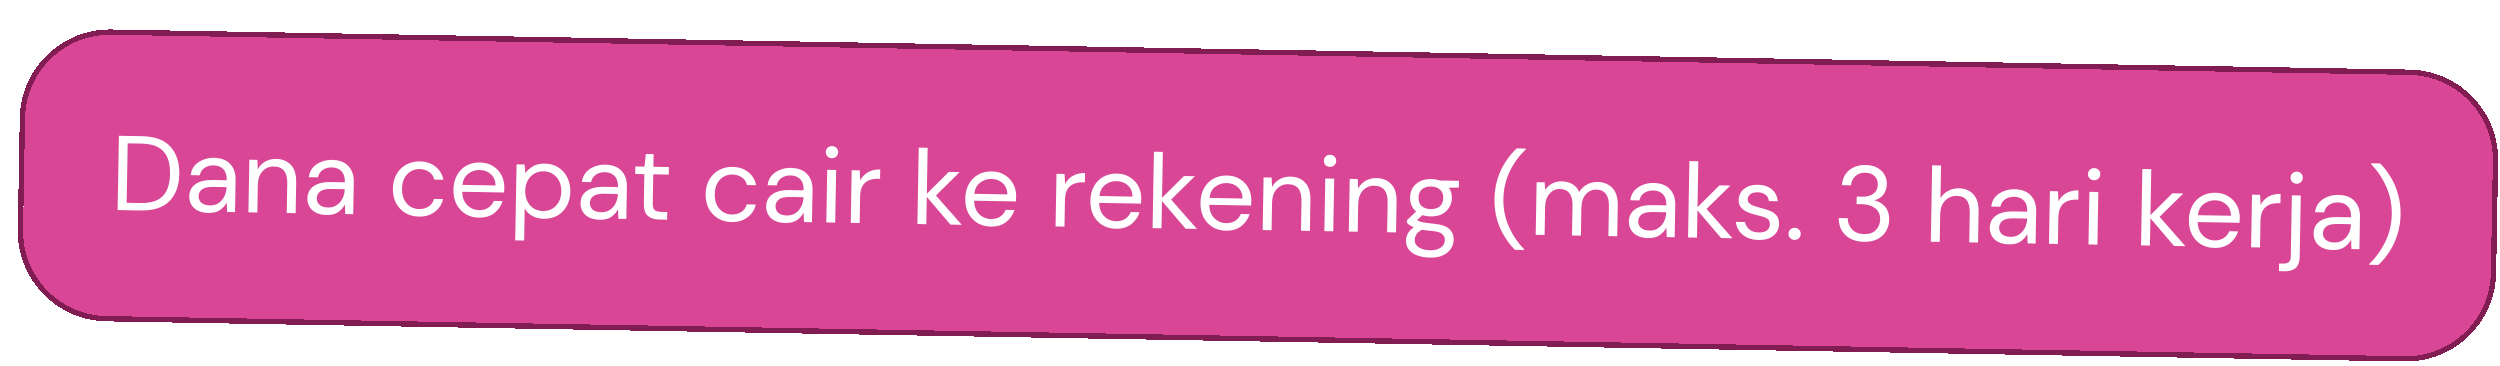 <svg width="471" height="69" viewBox="0 0 471 69" fill="none" xmlns="http://www.w3.org/2000/svg">
<g filter="url(#filter0_d_1_2170)">
<path d="M1.719 17.271C1.873 8.436 9.16 1.398 17.995 1.552L450.93 9.109C459.765 9.264 466.802 16.551 466.648 25.386L466.281 46.383C466.127 55.218 458.84 62.255 450.005 62.101L17.07 54.544C8.235 54.39 1.198 47.103 1.352 38.268L1.719 17.271Z" fill="#D84695" shape-rendering="crispEdges"/>
<path d="M450.938 8.609C460.05 8.768 467.307 16.284 467.148 25.395L466.781 46.392C466.622 55.503 459.107 62.76 449.996 62.601L17.062 55.044C7.95 54.885 0.693 47.37 0.852 38.259L1.219 17.262C1.378 8.151 8.893 0.893 18.004 1.053L450.938 8.609Z" stroke="#821D54" shape-rendering="crispEdges"/>
<path d="M19.159 34.578L19.403 20.58L23.703 20.655C26.169 20.698 27.971 21.356 29.109 22.63C30.26 23.903 30.817 25.633 30.779 27.82C30.741 29.966 30.125 31.655 28.93 32.888C27.748 34.108 25.925 34.696 23.458 34.653L19.159 34.578ZM20.863 33.207L23.443 33.252C24.803 33.276 25.886 33.075 26.694 32.649C27.515 32.21 28.106 31.58 28.467 30.76C28.828 29.926 29.019 28.936 29.039 27.789C29.059 26.616 28.904 25.607 28.572 24.761C28.24 23.915 27.671 23.258 26.866 22.791C26.074 22.323 24.998 22.078 23.638 22.054L21.059 22.009L20.863 33.207ZM36.278 35.117C35.452 35.102 34.767 34.95 34.226 34.661C33.684 34.371 33.284 33.991 33.025 33.52C32.767 33.048 32.642 32.54 32.652 31.993C32.67 30.98 33.07 30.207 33.853 29.674C34.635 29.14 35.693 28.886 37.026 28.909L39.706 28.956L39.708 28.836C39.723 27.969 39.508 27.312 39.062 26.864C38.617 26.403 38.014 26.166 37.255 26.152C36.601 26.141 36.032 26.298 35.546 26.623C35.074 26.934 34.772 27.403 34.642 28.027L32.922 27.997C33.001 27.278 33.252 26.676 33.673 26.19C34.109 25.704 34.642 25.34 35.273 25.098C35.904 24.842 36.573 24.72 37.279 24.733C38.666 24.757 39.699 25.148 40.379 25.907C41.073 26.652 41.409 27.639 41.388 28.865L41.281 34.964L39.782 34.938L39.713 33.156C39.423 33.711 39.001 34.184 38.448 34.575C37.908 34.952 37.184 35.133 36.278 35.117ZM36.563 33.702C37.203 33.713 37.752 33.556 38.211 33.23C38.684 32.905 39.044 32.478 39.294 31.949C39.543 31.42 39.673 30.862 39.683 30.275L39.683 30.255L37.144 30.211C36.157 30.194 35.454 30.355 35.035 30.694C34.629 31.021 34.422 31.437 34.413 31.944C34.404 32.464 34.583 32.887 34.951 33.213C35.332 33.527 35.87 33.689 36.563 33.702ZM43.801 35.008L43.974 25.09L45.494 25.116L45.563 26.898C45.894 26.276 46.363 25.791 46.969 25.442C47.575 25.092 48.258 24.924 49.018 24.938C50.191 24.958 51.118 25.334 51.799 26.066C52.493 26.785 52.827 27.884 52.801 29.364L52.7 35.163L51.02 35.134L51.118 29.515C51.154 27.448 50.319 26.401 48.613 26.371C47.76 26.356 47.041 26.657 46.457 27.273C45.886 27.877 45.591 28.752 45.571 29.898L45.481 35.037L43.801 35.008ZM58.54 35.505C57.714 35.491 57.03 35.339 56.488 35.049C55.946 34.76 55.546 34.38 55.288 33.908C55.029 33.437 54.905 32.928 54.914 32.382C54.932 31.368 55.332 30.595 56.115 30.062C56.898 29.529 57.956 29.274 59.289 29.297L61.968 29.344L61.97 29.224C61.986 28.358 61.77 27.701 61.325 27.253C60.879 26.791 60.277 26.554 59.517 26.541C58.864 26.53 58.294 26.686 57.808 27.011C57.336 27.323 57.035 27.791 56.904 28.416L55.184 28.386C55.263 27.667 55.514 27.065 55.936 26.578C56.371 26.093 56.904 25.729 57.535 25.486C58.166 25.231 58.835 25.109 59.542 25.121C60.928 25.145 61.961 25.537 62.642 26.296C63.335 27.041 63.672 28.027 63.65 29.254L63.544 35.353L62.044 35.326L61.975 33.545C61.685 34.1 61.264 34.573 60.71 34.963C60.17 35.34 59.447 35.521 58.54 35.505ZM58.825 34.09C59.465 34.101 60.014 33.944 60.474 33.619C60.946 33.294 61.307 32.867 61.556 32.337C61.805 31.808 61.935 31.251 61.945 30.664L61.946 30.644L59.406 30.6C58.419 30.582 57.717 30.744 57.297 31.083C56.892 31.409 56.684 31.826 56.675 32.332C56.666 32.852 56.846 33.275 57.213 33.602C57.594 33.915 58.132 34.078 58.825 34.09ZM75.911 35.809C74.964 35.792 74.115 35.564 73.362 35.124C72.624 34.671 72.041 34.054 71.615 33.273C71.202 32.479 71.004 31.562 71.022 30.522C71.04 29.483 71.27 28.58 71.71 27.814C72.163 27.035 72.767 26.439 73.521 26.025C74.289 25.599 75.146 25.394 76.092 25.41C77.266 25.431 78.247 25.754 79.036 26.382C79.838 27.009 80.337 27.838 80.533 28.868L78.813 28.838C78.69 28.223 78.372 27.744 77.858 27.401C77.344 27.046 76.74 26.862 76.047 26.849C75.487 26.84 74.958 26.971 74.46 27.242C73.962 27.513 73.555 27.926 73.238 28.481C72.922 29.035 72.757 29.726 72.742 30.552C72.728 31.379 72.869 32.075 73.166 32.64C73.463 33.205 73.855 33.639 74.343 33.941C74.832 34.23 75.356 34.379 75.916 34.388C76.609 34.401 77.218 34.244 77.744 33.92C78.27 33.583 78.605 33.102 78.749 32.478L80.469 32.508C80.252 33.504 79.731 34.308 78.907 34.921C78.083 35.533 77.084 35.829 75.911 35.809ZM87.215 36.006C86.269 35.989 85.433 35.761 84.707 35.322C83.981 34.869 83.412 34.252 82.999 33.472C82.599 32.691 82.409 31.775 82.427 30.721C82.445 29.682 82.668 28.779 83.094 28.013C83.521 27.233 84.105 26.637 84.846 26.223C85.6 25.796 86.464 25.591 87.437 25.608C88.397 25.625 89.219 25.859 89.905 26.311C90.604 26.75 91.134 27.326 91.495 28.039C91.856 28.752 92.029 29.515 92.015 30.329C92.013 30.475 92.003 30.622 91.987 30.768C91.985 30.915 91.982 31.082 91.979 31.268L84.08 31.13C84.107 31.891 84.269 32.527 84.567 33.039C84.878 33.538 85.265 33.918 85.727 34.18C86.203 34.441 86.707 34.577 87.24 34.586C87.933 34.598 88.516 34.448 88.988 34.136C89.46 33.825 89.808 33.397 90.031 32.855L91.691 32.883C91.408 33.799 90.881 34.556 90.111 35.156C89.354 35.743 88.389 36.026 87.215 36.006ZM87.372 27.027C86.572 27.013 85.855 27.247 85.219 27.73C84.598 28.199 84.232 28.899 84.123 29.831L90.362 29.94C90.337 29.046 90.043 28.341 89.478 27.824C88.914 27.308 88.212 27.042 87.372 27.027ZM94.069 40.286L94.318 25.968L95.838 25.995L95.969 27.637C96.298 27.163 96.759 26.738 97.352 26.361C97.959 25.985 98.722 25.805 99.642 25.821C100.628 25.838 101.484 26.08 102.209 26.546C102.935 27.012 103.491 27.642 103.877 28.436C104.276 29.229 104.467 30.126 104.45 31.126C104.432 32.126 104.21 33.015 103.783 33.795C103.37 34.561 102.786 35.164 102.031 35.604C101.29 36.032 100.427 36.236 99.44 36.219C98.627 36.205 97.903 36.026 97.269 35.681C96.649 35.337 96.177 34.862 95.854 34.256L95.748 40.315L94.069 40.286ZM99.286 34.756C99.952 34.768 100.542 34.625 101.054 34.327C101.566 34.016 101.973 33.583 102.276 33.028C102.579 32.474 102.737 31.823 102.751 31.076C102.764 30.33 102.628 29.674 102.345 29.109C102.061 28.544 101.669 28.104 101.168 27.788C100.667 27.459 100.083 27.289 99.416 27.277C98.75 27.266 98.16 27.416 97.648 27.727C97.136 28.024 96.729 28.451 96.426 29.006C96.123 29.56 95.965 30.211 95.952 30.957C95.939 31.704 96.074 32.36 96.357 32.925C96.641 33.49 97.033 33.937 97.534 34.266C98.035 34.581 98.619 34.745 99.286 34.756ZM109.997 36.404C109.171 36.389 108.487 36.237 107.945 35.948C107.403 35.658 107.003 35.278 106.745 34.806C106.486 34.335 106.362 33.826 106.371 33.28C106.389 32.267 106.789 31.493 107.572 30.96C108.355 30.427 109.413 30.172 110.746 30.196L113.425 30.242L113.427 30.122C113.443 29.256 113.227 28.599 112.782 28.151C112.336 27.69 111.734 27.453 110.974 27.439C110.321 27.428 109.751 27.584 109.265 27.909C108.793 28.221 108.492 28.689 108.361 29.314L106.641 29.284C106.72 28.565 106.971 27.963 107.393 27.477C107.828 26.991 108.361 26.627 108.992 26.384C109.623 26.129 110.292 26.007 110.999 26.019C112.385 26.044 113.418 26.435 114.099 27.194C114.792 27.939 115.129 28.925 115.107 30.152L115.001 36.251L113.501 36.225L113.432 34.443C113.142 34.998 112.721 35.471 112.167 35.861C111.627 36.239 110.904 36.419 109.997 36.404ZM110.282 34.988C110.922 34.999 111.471 34.842 111.93 34.517C112.403 34.192 112.764 33.765 113.013 33.236C113.262 32.707 113.392 32.149 113.402 31.562L113.403 31.542L110.863 31.498C109.876 31.481 109.174 31.642 108.754 31.981C108.348 32.307 108.141 32.724 108.132 33.23C108.123 33.75 108.303 34.174 108.67 34.5C109.052 34.813 109.589 34.976 110.282 34.988ZM121.167 36.358C120.26 36.343 119.551 36.11 119.038 35.661C118.526 35.212 118.28 34.414 118.3 33.268L118.395 27.809L116.676 27.779L116.7 26.359L118.42 26.389L118.682 24.013L120.141 24.039L120.1 26.418L123.019 26.469L122.995 27.889L120.075 27.838L119.98 33.297C119.969 33.924 120.088 34.353 120.337 34.584C120.587 34.801 121.032 34.916 121.672 34.927L122.712 34.945L122.686 36.385L121.167 36.358ZM134.828 36.837C133.881 36.82 133.032 36.592 132.279 36.152C131.54 35.699 130.958 35.083 130.531 34.302C130.118 33.508 129.921 32.591 129.939 31.551C129.957 30.511 130.186 29.608 130.627 28.842C131.08 28.064 131.684 27.467 132.438 27.054C133.206 26.627 134.063 26.422 135.009 26.439C136.182 26.459 137.164 26.783 137.953 27.41C138.755 28.038 139.254 28.866 139.45 29.896L137.73 29.866C137.607 29.251 137.289 28.772 136.775 28.43C136.261 28.074 135.657 27.89 134.964 27.878C134.404 27.868 133.875 27.999 133.377 28.27C132.879 28.542 132.472 28.955 132.155 29.509C131.839 30.064 131.673 30.754 131.659 31.581C131.645 32.407 131.786 33.103 132.083 33.669C132.379 34.234 132.772 34.667 133.26 34.969C133.748 35.258 134.273 35.407 134.832 35.417C135.526 35.429 136.135 35.273 136.661 34.949C137.187 34.611 137.522 34.13 137.666 33.506L139.386 33.536C139.169 34.532 138.648 35.337 137.824 35.949C136.999 36.562 136.001 36.857 134.828 36.837ZM144.972 37.014C144.146 37 143.462 36.848 142.92 36.558C142.378 36.269 141.978 35.888 141.72 35.417C141.461 34.946 141.337 34.437 141.346 33.89C141.364 32.877 141.764 32.104 142.547 31.571C143.33 31.038 144.388 30.783 145.721 30.806L148.4 30.853L148.403 30.733C148.418 29.866 148.202 29.209 147.757 28.761C147.311 28.3 146.709 28.063 145.949 28.05C145.296 28.038 144.726 28.195 144.241 28.52C143.768 28.832 143.467 29.3 143.336 29.924L141.616 29.894C141.695 29.176 141.946 28.573 142.368 28.087C142.803 27.601 143.336 27.237 143.967 26.995C144.598 26.739 145.267 26.618 145.974 26.63C147.36 26.654 148.394 27.046 149.074 27.804C149.768 28.55 150.104 29.536 150.082 30.762L149.976 36.861L148.476 36.835L148.407 35.054C148.117 35.609 147.696 36.081 147.142 36.472C146.602 36.849 145.879 37.03 144.972 37.014ZM145.257 35.599C145.897 35.61 146.447 35.453 146.906 35.127C147.378 34.802 147.739 34.375 147.988 33.846C148.237 33.317 148.367 32.759 148.377 32.173L148.378 32.153L145.838 32.108C144.852 32.091 144.149 32.252 143.729 32.592C143.324 32.918 143.116 33.334 143.107 33.841C143.098 34.361 143.278 34.784 143.645 35.111C144.027 35.424 144.564 35.587 145.257 35.599ZM153.727 24.805C153.394 24.799 153.116 24.688 152.893 24.47C152.683 24.24 152.582 23.958 152.588 23.625C152.593 23.305 152.704 23.04 152.921 22.831C153.152 22.621 153.434 22.52 153.767 22.525C154.087 22.531 154.358 22.642 154.581 22.86C154.804 23.077 154.913 23.345 154.907 23.665C154.901 23.999 154.783 24.277 154.553 24.499C154.322 24.709 154.047 24.811 153.727 24.805ZM152.676 36.908L152.849 26.99L154.529 27.019L154.355 36.938L152.676 36.908ZM157.28 36.989L157.453 27.07L158.973 27.097L159.08 28.999C159.398 28.351 159.874 27.839 160.507 27.464C161.14 27.088 161.917 26.908 162.837 26.924L162.806 28.684L162.346 28.676C161.759 28.666 161.218 28.763 160.721 28.968C160.224 29.159 159.825 29.499 159.523 29.987C159.221 30.475 159.062 31.152 159.047 32.019L158.96 37.018L157.28 36.989ZM169.837 37.208L170.088 22.81L171.768 22.84L171.617 31.498L175.749 27.39L177.809 27.426L173.331 31.828L178.196 37.354L176.056 37.316L171.606 32.098L171.517 37.237L169.837 37.208ZM183.646 37.689C182.7 37.672 181.863 37.445 181.138 37.005C180.412 36.552 179.843 35.936 179.43 35.155C179.03 34.375 178.839 33.458 178.858 32.405C178.876 31.365 179.098 30.462 179.525 29.696C179.952 28.917 180.536 28.32 181.276 27.906C182.031 27.479 182.894 27.274 183.868 27.291C184.827 27.308 185.65 27.543 186.336 27.994C187.035 28.433 187.565 29.009 187.926 29.723C188.287 30.436 188.46 31.199 188.446 32.012C188.443 32.159 188.434 32.305 188.418 32.452C188.416 32.598 188.413 32.765 188.409 32.952L180.511 32.814C180.537 33.574 180.7 34.21 180.997 34.722C181.309 35.221 181.695 35.601 182.158 35.863C182.633 36.124 183.138 36.26 183.671 36.269C184.364 36.281 184.947 36.132 185.419 35.82C185.891 35.508 186.239 35.081 186.461 34.538L188.121 34.567C187.839 35.482 187.312 36.239 186.541 36.84C185.784 37.426 184.819 37.709 183.646 37.689ZM183.803 28.71C183.003 28.697 182.285 28.931 181.65 29.413C181.029 29.882 180.663 30.583 180.553 31.514L186.792 31.623C186.768 30.729 186.474 30.024 185.909 29.507C185.345 28.991 184.643 28.725 183.803 28.71ZM195.868 37.662L196.041 27.744L197.561 27.77L197.668 29.672C197.986 29.025 198.461 28.513 199.095 28.137C199.728 27.762 200.505 27.582 201.425 27.598L201.394 29.358L200.934 29.349C200.347 29.339 199.806 29.436 199.309 29.641C198.812 29.832 198.412 30.172 198.111 30.66C197.809 31.149 197.65 31.826 197.635 32.692L197.548 37.692L195.868 37.662ZM207.217 38.1C206.27 38.084 205.434 37.856 204.708 37.417C203.983 36.964 203.413 36.347 203 35.566C202.6 34.786 202.41 33.869 202.428 32.816C202.446 31.776 202.669 30.873 203.096 30.107C203.523 29.328 204.106 28.731 204.847 28.318C205.601 27.891 206.465 27.686 207.438 27.703C208.398 27.72 209.221 27.954 209.906 28.406C210.605 28.845 211.135 29.421 211.496 30.134C211.857 30.847 212.031 31.61 212.016 32.423C212.014 32.57 212.005 32.717 211.989 32.863C211.986 33.01 211.983 33.176 211.98 33.363L204.081 33.225C204.108 33.986 204.27 34.622 204.568 35.134C204.879 35.633 205.266 36.013 205.728 36.274C206.204 36.536 206.708 36.671 207.241 36.681C207.935 36.693 208.517 36.543 208.99 36.231C209.462 35.919 209.809 35.492 210.032 34.949L211.692 34.978C211.409 35.893 210.883 36.651 210.112 37.251C209.355 37.838 208.39 38.121 207.217 38.1ZM207.373 29.122C206.573 29.108 205.856 29.342 205.221 29.824C204.599 30.294 204.234 30.994 204.124 31.926L210.363 32.035C210.339 31.141 210.044 30.435 209.48 29.919C208.915 29.402 208.213 29.137 207.373 29.122ZM214.147 37.981L214.398 23.584L216.078 23.613L215.926 32.272L220.059 28.163L222.118 28.199L217.641 32.602L222.505 38.127L220.366 38.09L215.916 32.871L215.826 38.011L214.147 37.981ZM227.956 38.462C227.009 38.446 226.173 38.218 225.447 37.779C224.722 37.326 224.152 36.709 223.739 35.928C223.339 35.148 223.149 34.231 223.167 33.178C223.185 32.138 223.408 31.235 223.835 30.469C224.262 29.69 224.845 29.093 225.586 28.68C226.34 28.253 227.204 28.048 228.177 28.065C229.137 28.081 229.96 28.316 230.645 28.768C231.344 29.207 231.874 29.783 232.235 30.496C232.596 31.209 232.77 31.972 232.755 32.785C232.753 32.932 232.744 33.079 232.728 33.225C232.725 33.372 232.722 33.538 232.719 33.725L224.82 33.587C224.847 34.348 225.009 34.984 225.307 35.496C225.618 35.995 226.005 36.375 226.467 36.636C226.943 36.898 227.447 37.033 227.98 37.043C228.674 37.055 229.256 36.905 229.729 36.593C230.201 36.281 230.548 35.854 230.771 35.311L232.431 35.34C232.148 36.255 231.622 37.013 230.851 37.613C230.094 38.2 229.129 38.483 227.956 38.462ZM228.112 29.484C227.313 29.47 226.595 29.704 225.96 30.186C225.338 30.656 224.973 31.356 224.863 32.288L231.102 32.397C231.078 31.503 230.783 30.797 230.219 30.281C229.654 29.764 228.952 29.498 228.112 29.484ZM234.886 38.343L235.059 28.425L236.578 28.451L236.647 30.233C236.978 29.612 237.447 29.127 238.053 28.777C238.659 28.428 239.342 28.26 240.102 28.273C241.275 28.293 242.202 28.67 242.883 29.402C243.577 30.12 243.911 31.22 243.885 32.7L243.784 38.499L242.104 38.469L242.203 32.85C242.239 30.784 241.403 29.736 239.697 29.706C238.844 29.691 238.125 29.992 237.541 30.609C236.97 31.212 236.675 32.087 236.655 33.233L236.565 38.373L234.886 38.343ZM247.56 26.443C247.227 26.437 246.949 26.325 246.726 26.108C246.517 25.878 246.415 25.596 246.421 25.263C246.426 24.943 246.538 24.678 246.755 24.468C246.985 24.259 247.267 24.157 247.6 24.163C247.92 24.169 248.192 24.28 248.415 24.497C248.637 24.715 248.746 24.983 248.741 25.303C248.735 25.637 248.617 25.915 248.386 26.137C248.156 26.346 247.88 26.448 247.56 26.443ZM246.509 38.546L246.682 28.628L248.362 28.657L248.189 38.576L246.509 38.546ZM251.114 38.627L251.287 28.708L252.806 28.735L252.875 30.516C253.206 29.895 253.675 29.41 254.281 29.061C254.887 28.711 255.57 28.543 256.33 28.556C257.503 28.577 258.43 28.953 259.111 29.685C259.805 30.404 260.139 31.503 260.113 32.983L260.012 38.782L258.332 38.753L258.431 33.133C258.467 31.067 257.631 30.019 255.925 29.989C255.072 29.974 254.353 30.275 253.769 30.892C253.198 31.495 252.903 32.37 252.883 33.517L252.793 38.656L251.114 38.627ZM266.531 35.775C265.971 35.766 265.459 35.683 264.995 35.529L263.979 36.451C264.124 36.56 264.302 36.657 264.514 36.74C264.739 36.811 265.058 36.883 265.47 36.957C265.883 37.017 266.461 37.088 267.207 37.167C268.538 37.284 269.486 37.607 270.05 38.137C270.614 38.667 270.889 39.352 270.875 40.192C270.865 40.765 270.695 41.309 270.366 41.823C270.05 42.338 269.563 42.756 268.904 43.078C268.258 43.4 267.429 43.552 266.416 43.535C265.522 43.519 264.731 43.385 264.042 43.133C263.353 42.894 262.819 42.532 262.441 42.045C262.062 41.572 261.88 40.975 261.892 40.255C261.899 39.882 262.006 39.477 262.213 39.04C262.421 38.617 262.801 38.217 263.354 37.84C263.063 37.715 262.812 37.584 262.601 37.447C262.404 37.297 262.22 37.134 262.05 36.957L262.058 36.497L263.787 34.847C263.012 34.167 262.634 33.28 262.653 32.187C262.664 31.534 262.828 30.943 263.144 30.415C263.46 29.887 263.914 29.475 264.506 29.179C265.098 28.869 265.814 28.722 266.654 28.736C267.227 28.746 267.746 28.835 268.209 29.004L271.869 29.067L271.847 30.327L269.986 30.375C270.363 30.941 270.545 31.591 270.532 32.325C270.52 32.978 270.35 33.568 270.021 34.096C269.705 34.624 269.251 35.043 268.659 35.352C268.08 35.649 267.371 35.79 266.531 35.775ZM266.555 34.395C267.262 34.408 267.825 34.238 268.244 33.885C268.677 33.519 268.9 32.99 268.912 32.296C268.924 31.616 268.72 31.093 268.299 30.725C267.893 30.345 267.336 30.148 266.629 30.136C265.909 30.124 265.333 30.3 264.9 30.666C264.48 31.019 264.265 31.535 264.253 32.215C264.241 32.908 264.438 33.445 264.845 33.826C265.265 34.193 265.835 34.383 266.555 34.395ZM263.535 40.124C263.523 40.79 263.794 41.288 264.349 41.618C264.903 41.961 265.6 42.14 266.44 42.155C267.266 42.169 267.929 42.001 268.429 41.649C268.942 41.298 269.203 40.823 269.214 40.223C269.221 39.796 269.054 39.42 268.713 39.094C268.372 38.781 267.735 38.59 266.803 38.52C266.071 38.454 265.439 38.377 264.907 38.287C264.355 38.571 263.99 38.878 263.811 39.208C263.631 39.552 263.539 39.857 263.535 40.124ZM282.412 42.073C281.704 41.368 281.052 40.529 280.455 39.559C279.858 38.602 279.384 37.527 279.031 36.334C278.692 35.127 278.535 33.831 278.559 32.445C278.583 31.058 278.786 29.775 279.166 28.595C279.561 27.401 280.073 26.337 280.702 25.401C281.332 24.452 282.013 23.637 282.745 22.956L284.465 22.986L284.462 23.146C283.215 24.325 282.204 25.714 281.429 27.314C280.668 28.901 280.271 30.621 280.239 32.474C280.206 34.327 280.549 36.067 281.268 37.693C281.986 39.306 282.942 40.722 284.134 41.944L284.131 42.103L282.412 42.073ZM286.323 39.241L286.496 29.323L288.016 29.349L288.111 30.791C288.44 30.264 288.874 29.858 289.412 29.574C289.951 29.29 290.553 29.154 291.22 29.165C292.006 29.179 292.677 29.351 293.231 29.68C293.799 30.01 294.23 30.505 294.525 31.163C294.882 30.569 295.364 30.104 295.97 29.768C296.589 29.432 297.252 29.27 297.959 29.283C299.145 29.303 300.085 29.68 300.779 30.412C301.474 31.131 301.808 32.23 301.782 33.71L301.681 39.509L300.021 39.48L300.119 33.861C300.137 32.835 299.944 32.058 299.54 31.531C299.135 31.004 298.547 30.733 297.773 30.72C296.974 30.706 296.302 31.008 295.757 31.625C295.227 32.229 294.951 33.104 294.931 34.251L294.842 39.39L293.162 39.361L293.26 33.742C293.278 32.715 293.085 31.938 292.681 31.411C292.276 30.884 291.688 30.614 290.915 30.6C290.128 30.586 289.463 30.888 288.918 31.505C288.388 32.109 288.112 32.985 288.092 34.131L288.003 39.271L286.323 39.241ZM307.506 39.851C306.68 39.837 305.996 39.685 305.454 39.395C304.912 39.106 304.512 38.725 304.254 38.254C303.995 37.783 303.871 37.274 303.88 36.727C303.898 35.714 304.298 34.941 305.081 34.408C305.864 33.875 306.922 33.62 308.255 33.643L310.934 33.69L310.936 33.57C310.951 32.703 310.736 32.046 310.291 31.598C309.845 31.137 309.243 30.9 308.483 30.887C307.83 30.875 307.26 31.032 306.774 31.357C306.302 31.669 306.001 32.137 305.87 32.761L304.15 32.731C304.229 32.013 304.48 31.41 304.902 30.924C305.337 30.438 305.87 30.074 306.501 29.832C307.132 29.576 307.801 29.455 308.508 29.467C309.894 29.491 310.927 29.883 311.608 30.641C312.301 31.387 312.638 32.373 312.616 33.599L312.51 39.698L311.01 39.672L310.941 37.891C310.651 38.446 310.23 38.918 309.676 39.309C309.136 39.686 308.413 39.867 307.506 39.851ZM307.791 38.436C308.431 38.447 308.98 38.29 309.439 37.965C309.912 37.639 310.273 37.212 310.522 36.683C310.771 36.154 310.901 35.596 310.911 35.01L310.912 34.99L308.372 34.945C307.385 34.928 306.683 35.089 306.263 35.429C305.857 35.755 305.65 36.171 305.641 36.678C305.632 37.198 305.812 37.621 306.179 37.948C306.56 38.261 307.098 38.424 307.791 38.436ZM315.03 39.742L315.281 25.345L316.961 25.374L316.809 34.032L320.942 29.924L323.002 29.96L318.524 34.362L323.388 39.888L321.249 39.851L316.799 34.632L316.709 39.772L315.03 39.742ZM328.316 40.214C327.129 40.194 326.148 39.876 325.372 39.263C324.596 38.649 324.15 37.828 324.035 36.799L325.754 36.829C325.852 37.351 326.117 37.809 326.55 38.203C326.997 38.584 327.6 38.782 328.36 38.795C329.067 38.807 329.589 38.67 329.928 38.382C330.266 38.081 330.439 37.724 330.447 37.311C330.457 36.711 330.244 36.307 329.808 36.1C329.384 35.892 328.781 35.702 327.997 35.528C327.466 35.412 326.935 35.249 326.406 35.04C325.876 34.831 325.434 34.543 325.08 34.177C324.727 33.797 324.556 33.308 324.566 32.708C324.581 31.841 324.913 31.14 325.563 30.605C326.226 30.056 327.111 29.792 328.217 29.811C329.27 29.829 330.125 30.111 330.783 30.656C331.454 31.188 331.834 31.941 331.923 32.916L330.264 32.887C330.206 32.379 329.993 31.982 329.624 31.696C329.27 31.396 328.786 31.241 328.172 31.23C327.572 31.22 327.104 31.338 326.766 31.586C326.442 31.834 326.276 32.164 326.269 32.577C326.262 32.977 326.463 33.294 326.872 33.528C327.295 33.762 327.865 33.965 328.582 34.138C329.193 34.282 329.77 34.459 330.313 34.668C330.869 34.865 331.318 35.159 331.657 35.552C332.011 35.931 332.181 36.481 332.169 37.201C332.166 38.094 331.814 38.828 331.11 39.403C330.42 39.964 329.489 40.235 328.316 40.214ZM335.097 40.193C334.764 40.187 334.486 40.075 334.263 39.858C334.053 39.628 333.951 39.352 333.957 39.032C333.963 38.713 334.074 38.448 334.291 38.238C334.522 38.016 334.803 37.907 335.137 37.913C335.457 37.919 335.721 38.036 335.931 38.267C336.154 38.484 336.262 38.753 336.257 39.073C336.251 39.393 336.133 39.664 335.902 39.887C335.685 40.096 335.417 40.198 335.097 40.193ZM348.172 40.561C347.279 40.545 346.475 40.371 345.76 40.039C345.046 39.693 344.475 39.19 344.047 38.529C343.631 37.868 343.419 37.051 343.409 36.077L345.109 36.107C345.108 36.907 345.376 37.605 345.913 38.201C346.449 38.784 347.211 39.084 348.197 39.101C349.184 39.118 349.928 38.858 350.431 38.32C350.947 37.782 351.212 37.127 351.226 36.353C351.237 35.7 351.086 35.164 350.774 34.745C350.474 34.327 350.06 34.013 349.53 33.803C349.013 33.594 348.442 33.484 347.815 33.474L346.776 33.455L346.8 32.036L347.84 32.054C348.747 32.07 349.457 31.875 349.971 31.471C350.498 31.067 350.768 30.491 350.781 29.745C350.792 29.118 350.594 28.601 350.188 28.194C349.795 27.774 349.199 27.557 348.399 27.543C347.626 27.529 347.002 27.752 346.527 28.21C346.053 28.655 345.783 29.224 345.717 29.916L344.017 29.887C344.071 29.128 344.282 28.458 344.653 27.878C345.036 27.297 345.551 26.853 346.196 26.544C346.842 26.222 347.585 26.068 348.424 26.083C349.331 26.099 350.081 26.272 350.676 26.602C351.283 26.933 351.736 27.368 352.033 27.906C352.344 28.445 352.494 29.035 352.482 29.674C352.47 30.381 352.265 31.024 351.869 31.604C351.472 32.17 350.885 32.547 350.109 32.733C350.932 32.921 351.612 33.327 352.148 33.949C352.684 34.572 352.943 35.383 352.925 36.383C352.912 37.156 352.719 37.867 352.348 38.513C351.99 39.147 351.461 39.651 350.761 40.026C350.062 40.401 349.198 40.579 348.172 40.561ZM360.765 40.541L361.016 26.143L362.696 26.172L362.588 32.351C362.932 31.744 363.414 31.279 364.033 30.956C364.652 30.62 365.321 30.459 366.041 30.471C367.188 30.491 368.101 30.867 368.782 31.599C369.463 32.318 369.79 33.417 369.765 34.897L369.663 40.696L368.004 40.667L368.102 35.048C368.138 32.981 367.323 31.934 365.656 31.905C364.79 31.89 364.058 32.19 363.46 32.806C362.863 33.41 362.554 34.284 362.534 35.431L362.445 40.57L360.765 40.541ZM375.504 41.038C374.677 41.023 373.993 40.872 373.451 40.582C372.91 40.293 372.51 39.912 372.251 39.441C371.993 38.97 371.868 38.461 371.878 37.914C371.895 36.901 372.296 36.128 373.078 35.595C373.861 35.062 374.919 34.807 376.252 34.83L378.932 34.877L378.934 34.757C378.949 33.89 378.734 33.233 378.288 32.785C377.843 32.324 377.24 32.087 376.48 32.074C375.827 32.062 375.258 32.219 374.772 32.544C374.3 32.856 373.998 33.324 373.867 33.948L372.147 33.918C372.227 33.2 372.477 32.597 372.899 32.111C373.334 31.625 373.867 31.261 374.498 31.019C375.13 30.763 375.798 30.642 376.505 30.654C377.892 30.678 378.925 31.07 379.605 31.828C380.299 32.574 380.635 33.56 380.614 34.786L380.507 40.885L379.007 40.859L378.938 39.078C378.649 39.633 378.227 40.105 377.673 40.496C377.133 40.873 376.41 41.054 375.504 41.038ZM375.788 39.623C376.428 39.634 376.978 39.477 377.437 39.151C377.909 38.826 378.27 38.399 378.519 37.87C378.769 37.341 378.898 36.783 378.909 36.197L378.909 36.177L376.369 36.132C375.383 36.115 374.68 36.276 374.261 36.616C373.855 36.942 373.648 37.358 373.639 37.865C373.63 38.385 373.809 38.808 374.177 39.135C374.558 39.448 375.095 39.611 375.788 39.623ZM383.027 40.929L383.2 31.011L384.72 31.037L384.827 32.939C385.145 32.291 385.62 31.78 386.254 31.404C386.887 31.028 387.664 30.849 388.584 30.865L388.553 32.624L388.093 32.616C387.506 32.606 386.965 32.703 386.468 32.908C385.971 33.099 385.571 33.439 385.27 33.927C384.968 34.415 384.809 35.093 384.794 35.959L384.707 40.959L383.027 40.929ZM391.523 28.956C391.19 28.95 390.912 28.838 390.689 28.621C390.479 28.391 390.378 28.109 390.383 27.776C390.389 27.456 390.5 27.191 390.717 26.981C390.948 26.772 391.229 26.67 391.563 26.676C391.883 26.682 392.154 26.793 392.377 27.01C392.6 27.227 392.709 27.496 392.703 27.816C392.697 28.149 392.579 28.427 392.348 28.65C392.118 28.859 391.843 28.961 391.523 28.956ZM390.472 41.059L390.645 31.141L392.324 31.17L392.151 41.089L390.472 41.059ZM400.368 41.232L400.619 26.834L402.299 26.863L402.148 35.522L406.28 31.414L408.34 31.45L403.863 35.852L408.727 41.378L406.587 41.34L402.138 36.122L402.048 41.261L400.368 41.232ZM414.177 41.713C413.231 41.697 412.395 41.468 411.669 41.029C410.943 40.576 410.374 39.96 409.961 39.179C409.561 38.399 409.37 37.482 409.389 36.429C409.407 35.389 409.629 34.486 410.056 33.72C410.483 32.941 411.067 32.344 411.808 31.93C412.562 31.503 413.426 31.298 414.399 31.315C415.359 31.332 416.181 31.566 416.867 32.019C417.566 32.457 418.096 33.033 418.457 33.746C418.818 34.459 418.991 35.223 418.977 36.036C418.975 36.182 418.965 36.329 418.949 36.475C418.947 36.622 418.944 36.789 418.941 36.975L411.042 36.837C411.069 37.598 411.231 38.234 411.529 38.746C411.84 39.245 412.227 39.625 412.689 39.887C413.164 40.148 413.669 40.284 414.202 40.293C414.895 40.305 415.478 40.156 415.95 39.844C416.422 39.532 416.77 39.105 416.993 38.562L418.652 38.591C418.37 39.506 417.843 40.263 417.073 40.863C416.316 41.45 415.35 41.733 414.177 41.713ZM414.334 32.734C413.534 32.72 412.817 32.955 412.181 33.437C411.56 33.906 411.194 34.606 411.085 35.538L417.324 35.647C417.299 34.753 417.005 34.048 416.44 33.531C415.876 33.015 415.174 32.749 414.334 32.734ZM421.107 41.594L421.28 31.675L422.8 31.702L422.907 33.604C423.225 32.956 423.701 32.444 424.334 32.069C424.967 31.693 425.744 31.513 426.664 31.529L426.633 33.289L426.173 33.281C425.586 33.271 425.045 33.368 424.548 33.573C424.051 33.764 423.652 34.104 423.35 34.592C423.048 35.08 422.889 35.758 422.874 36.624L422.787 41.623L421.107 41.594ZM429.683 29.622C429.363 29.616 429.092 29.505 428.869 29.288C428.646 29.057 428.538 28.775 428.543 28.442C428.549 28.122 428.667 27.857 428.897 27.648C429.128 27.438 429.403 27.337 429.723 27.342C430.043 27.348 430.308 27.459 430.517 27.676C430.74 27.893 430.849 28.162 430.843 28.482C430.837 28.815 430.719 29.093 430.489 29.316C430.271 29.525 430.003 29.627 429.683 29.622ZM426.355 46.086L426.38 44.646L427.16 44.66C427.653 44.669 428.009 44.568 428.226 44.359C428.456 44.163 428.575 43.818 428.584 43.325L428.785 31.806L430.465 31.836L430.263 43.394C430.246 44.354 429.994 45.05 429.506 45.481C429.019 45.913 428.315 46.12 427.395 46.104L426.355 46.086ZM436.51 42.103C435.683 42.088 434.999 41.936 434.458 41.647C433.916 41.357 433.516 40.977 433.257 40.506C432.999 40.035 432.874 39.526 432.884 38.979C432.902 37.966 433.302 37.193 434.085 36.66C434.867 36.127 435.925 35.872 437.258 35.895L439.938 35.942L439.94 35.822C439.955 34.955 439.74 34.298 439.294 33.85C438.849 33.389 438.246 33.152 437.487 33.139C436.833 33.127 436.264 33.284 435.778 33.609C435.306 33.921 435.004 34.389 434.873 35.013L433.154 34.983C433.233 34.264 433.484 33.662 433.905 33.176C434.341 32.69 434.874 32.326 435.505 32.084C436.136 31.828 436.805 31.706 437.511 31.719C438.898 31.743 439.931 32.134 440.611 32.893C441.305 33.639 441.641 34.625 441.62 35.851L441.513 41.95L440.014 41.924L439.945 40.142C439.655 40.697 439.233 41.17 438.68 41.561C438.14 41.938 437.417 42.119 436.51 42.103ZM436.795 40.688C437.435 40.699 437.984 40.542 438.443 40.216C438.916 39.891 439.276 39.464 439.526 38.935C439.775 38.406 439.905 37.848 439.915 37.261L439.915 37.242L437.376 37.197C436.389 37.18 435.686 37.341 435.267 37.68C434.861 38.007 434.654 38.423 434.645 38.93C434.636 39.45 434.815 39.873 435.183 40.199C435.564 40.513 436.102 40.675 436.795 40.688ZM443.363 44.883L443.366 44.723C444.6 43.544 445.604 42.161 446.378 40.575C447.167 38.975 447.577 37.248 447.609 35.395C447.641 33.542 447.298 31.809 446.58 30.197C445.861 28.571 444.906 27.147 443.714 25.926L443.717 25.766L445.416 25.796C446.137 26.502 446.79 27.34 447.373 28.31C447.969 29.267 448.437 30.349 448.776 31.555C449.129 32.748 449.293 34.038 449.269 35.425C449.245 36.811 449.035 38.101 448.641 39.294C448.261 40.474 447.755 41.532 447.126 42.468C446.509 43.417 445.828 44.232 445.083 44.913L443.363 44.883Z" fill="white"/>
</g>
<defs>
<filter id="filter0_d_1_2170" x="0.35" y="0.55" width="470.301" height="67.554" filterUnits="userSpaceOnUse" color-interpolation-filters="sRGB">
<feFlood flood-opacity="0" result="BackgroundImageFix"/>
<feColorMatrix in="SourceAlpha" type="matrix" values="0 0 0 0 0 0 0 0 0 0 0 0 0 0 0 0 0 0 127 0" result="hardAlpha"/>
<feOffset dx="3" dy="5"/>
<feComposite in2="hardAlpha" operator="out"/>
<feColorMatrix type="matrix" values="0 0 0 0 0.51 0 0 0 0 0.113 0 0 0 0 0.329 0 0 0 1 0"/>
<feBlend mode="normal" in2="BackgroundImageFix" result="effect1_dropShadow_1_2170"/>
<feBlend mode="normal" in="SourceGraphic" in2="effect1_dropShadow_1_2170" result="shape"/>
</filter>
</defs>
</svg>
